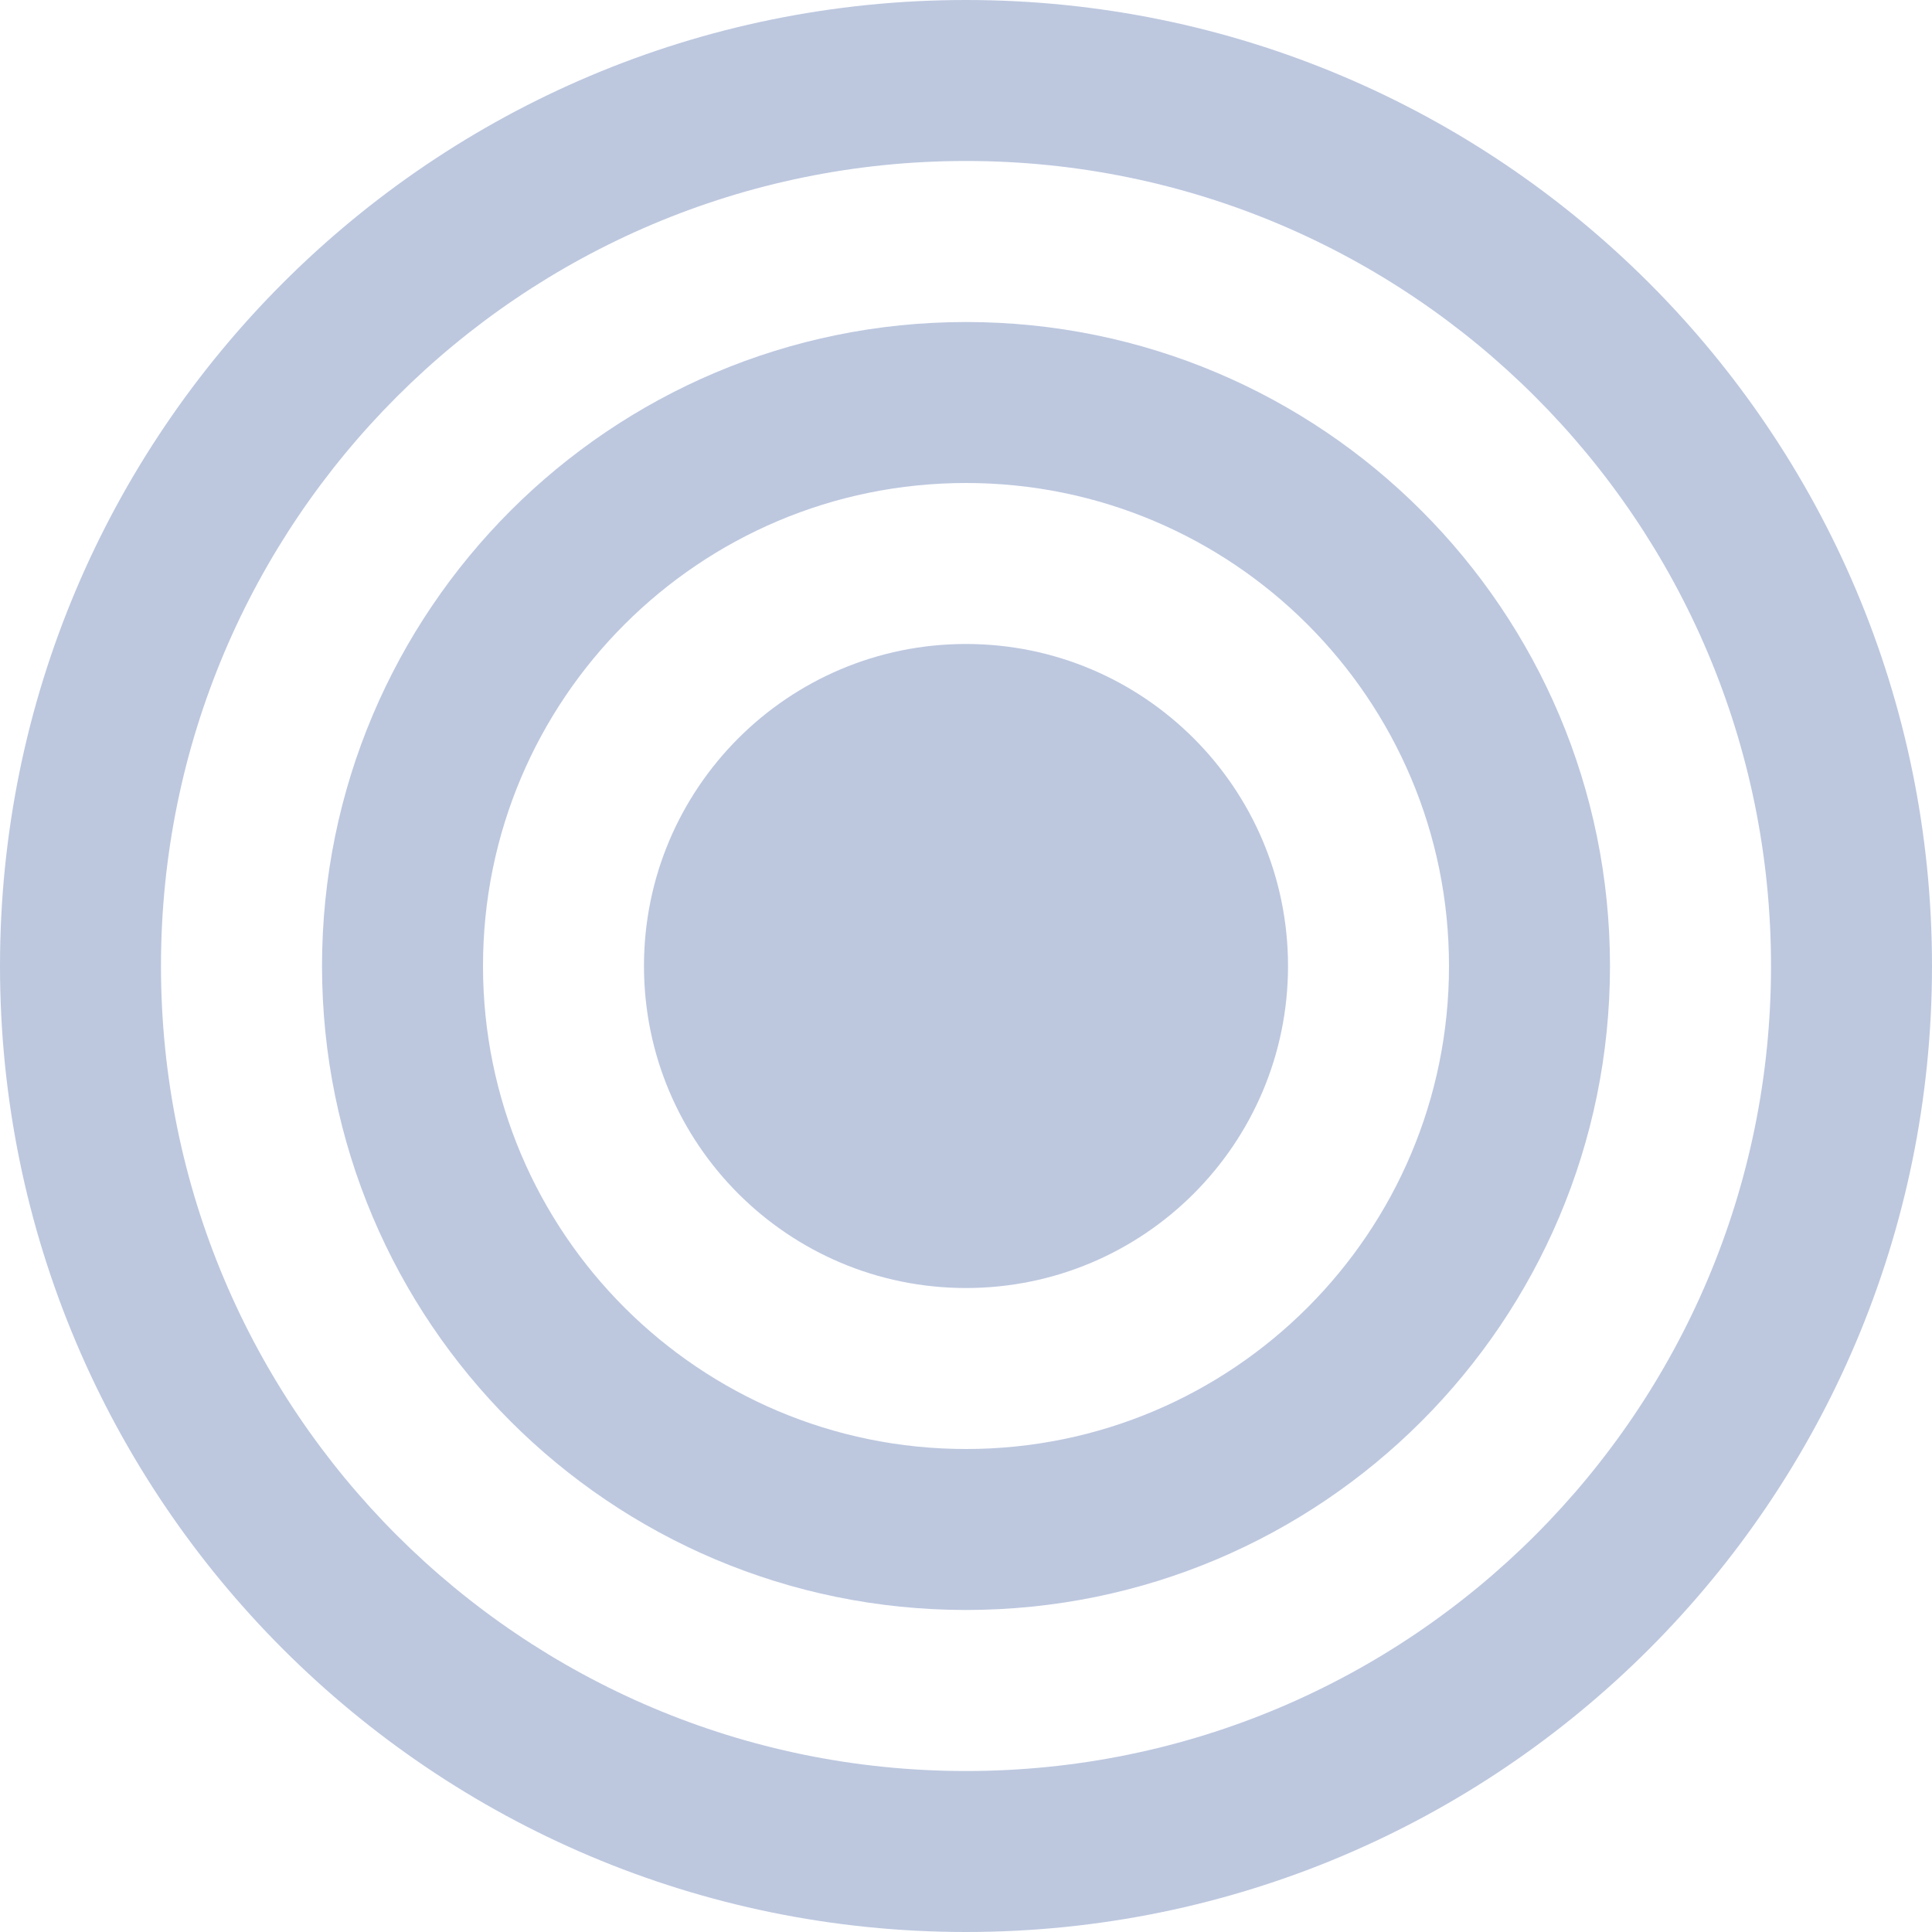 <svg width="28" height="28" viewBox="0 0 28 28" fill="none" xmlns="http://www.w3.org/2000/svg">
<path fill-rule="evenodd" clip-rule="evenodd" d="M14 25.667C20.443 25.667 25.667 20.443 25.667 14C25.667 7.557 20.443 2.333 14 2.333C7.557 2.333 2.333 7.557 2.333 14C2.333 20.443 7.557 25.667 14 25.667ZM14 28C21.732 28 28 21.732 28 14C28 6.268 21.732 0 14 0C6.268 0 0 6.268 0 14C0 21.732 6.268 28 14 28Z" fill="#BDC8DF"/>
<path fill-rule="evenodd" clip-rule="evenodd" d="M14 21C17.866 21 21 17.866 21 14C21 10.134 17.866 7 14 7C10.134 7 7 10.134 7 14C7 17.866 10.134 21 14 21ZM14 23.333C19.155 23.333 23.333 19.155 23.333 14C23.333 8.845 19.155 4.667 14 4.667C8.845 4.667 4.667 8.845 4.667 14C4.667 19.155 8.845 23.333 14 23.333Z" fill="#BDC8DF"/>
<path d="M18.667 14C18.667 16.577 16.577 18.667 14 18.667C11.423 18.667 9.333 16.577 9.333 14C9.333 11.423 11.423 9.333 14 9.333C16.577 9.333 18.667 11.423 18.667 14Z" fill="#BDC8DF"/>
</svg>
